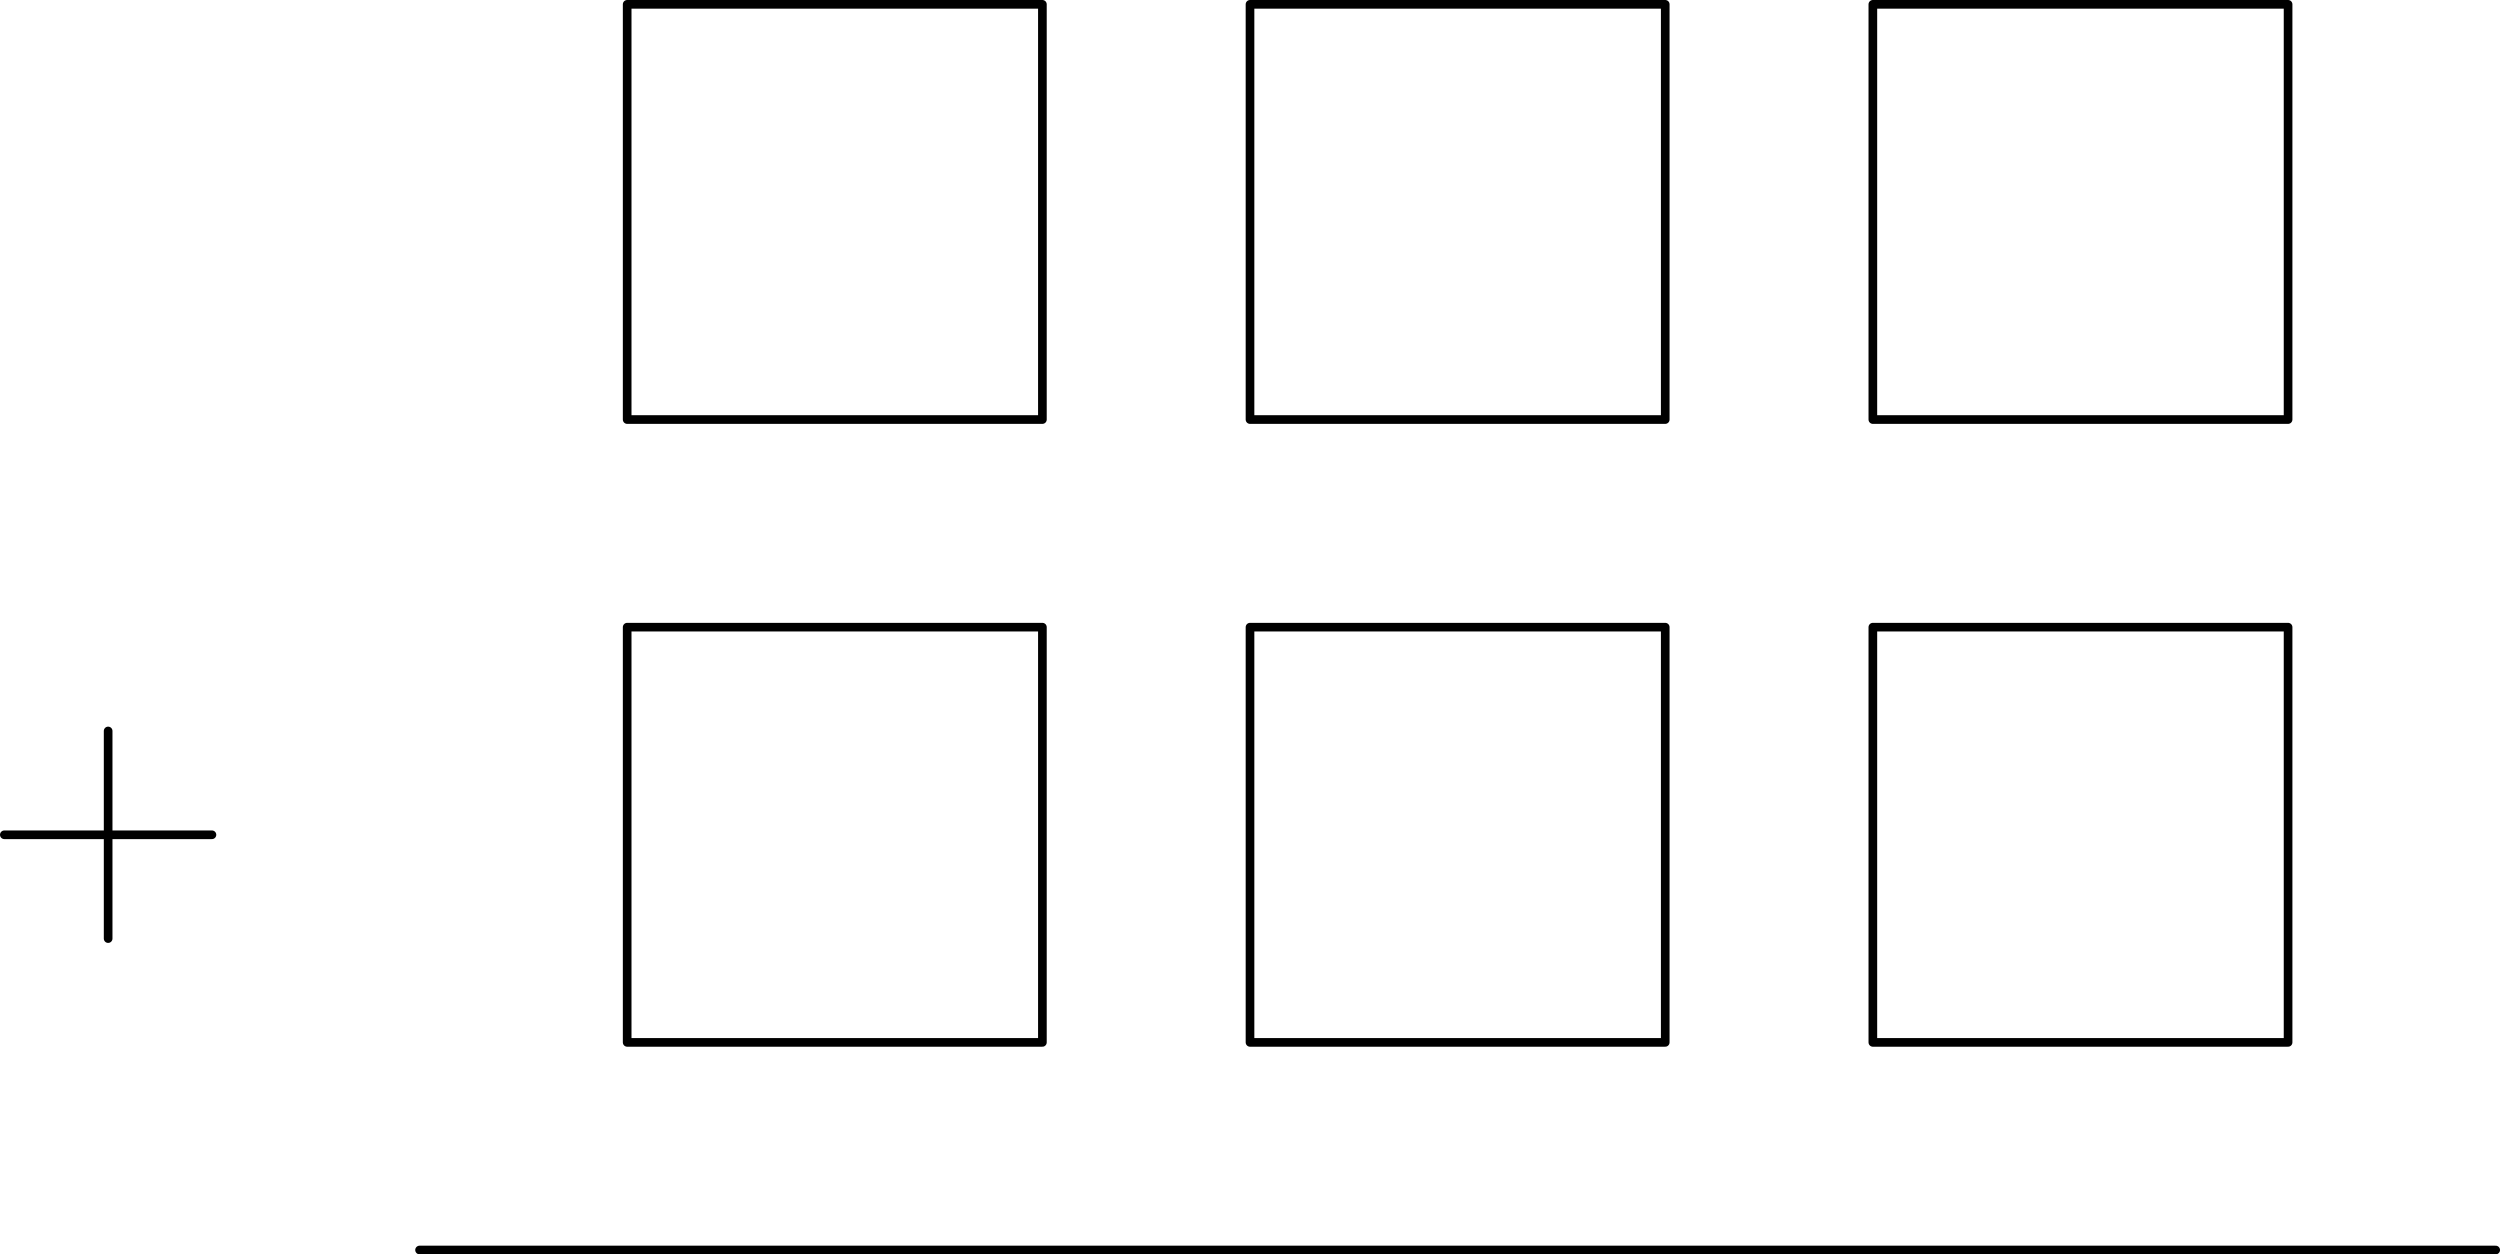 <?xml version='1.0'?>
<!-- This file was generated by dvisvgm 1.6 -->
<svg height='72.772pt' version='1.1' viewBox='56.621 54.06 145.041 72.772' width='145.041pt' xmlns='http://www.w3.org/2000/svg' xmlns:xlink='http://www.w3.org/1999/xlink'>
<g id='page1'>
<g transform='matrix(1 0 0 1 80.962 126.581)'>
<path d='M 0 0L 120.45 0' fill='none' stroke='#000000' stroke-linecap='round' stroke-linejoin='round' stroke-miterlimit='10.037' stroke-width='0.502'/>
</g>
<g transform='matrix(1 0 0 1 80.962 126.581)'>
<path d='M -18.067 -18.067L -18.067 -30.113' fill='none' stroke='#000000' stroke-linecap='round' stroke-linejoin='round' stroke-miterlimit='10.037' stroke-width='0.502'/>
</g>
<g transform='matrix(1 0 0 1 80.962 126.581)'>
<path d='M -12.045 -24.09L -24.09 -24.09' fill='none' stroke='#000000' stroke-linecap='round' stroke-linejoin='round' stroke-miterlimit='10.037' stroke-width='0.502'/>
</g>
<g transform='matrix(1 0 0 1 80.962 126.581)'>
<path d='M 12.045 -12.045L 36.135 -12.045L 36.135 -36.135L 12.045 -36.135L 12.045 -12.045Z' fill='none' stroke='#000000' stroke-linecap='round' stroke-linejoin='round' stroke-miterlimit='10.037' stroke-width='0.502'/>
</g>
<g transform='matrix(1 0 0 1 80.962 126.581)'>
<path d='M 12.045 -48.18L 36.135 -48.18L 36.135 -72.27L 12.045 -72.27L 12.045 -48.18Z' fill='none' stroke='#000000' stroke-linecap='round' stroke-linejoin='round' stroke-miterlimit='10.037' stroke-width='0.502'/>
</g>
<g transform='matrix(1 0 0 1 80.962 126.581)'>
<path d='M 48.18 -12.045L 72.27 -12.045L 72.27 -36.135L 48.18 -36.135L 48.18 -12.045Z' fill='none' stroke='#000000' stroke-linecap='round' stroke-linejoin='round' stroke-miterlimit='10.037' stroke-width='0.502'/>
</g>
<g transform='matrix(1 0 0 1 80.962 126.581)'>
<path d='M 48.18 -48.18L 72.27 -48.18L 72.27 -72.27L 48.18 -72.27L 48.18 -48.18Z' fill='none' stroke='#000000' stroke-linecap='round' stroke-linejoin='round' stroke-miterlimit='10.037' stroke-width='0.502'/>
</g>
<g transform='matrix(1 0 0 1 80.962 126.581)'>
<path d='M 84.315 -12.045L 108.405 -12.045L 108.405 -36.135L 84.315 -36.135L 84.315 -12.045Z' fill='none' stroke='#000000' stroke-linecap='round' stroke-linejoin='round' stroke-miterlimit='10.037' stroke-width='0.502'/>
</g>
<g transform='matrix(1 0 0 1 80.962 126.581)'>
<path d='M 84.315 -48.18L 108.405 -48.18L 108.405 -72.27L 84.315 -72.27L 84.315 -48.18Z' fill='none' stroke='#000000' stroke-linecap='round' stroke-linejoin='round' stroke-miterlimit='10.037' stroke-width='0.502'/>
</g></g>
</svg>
